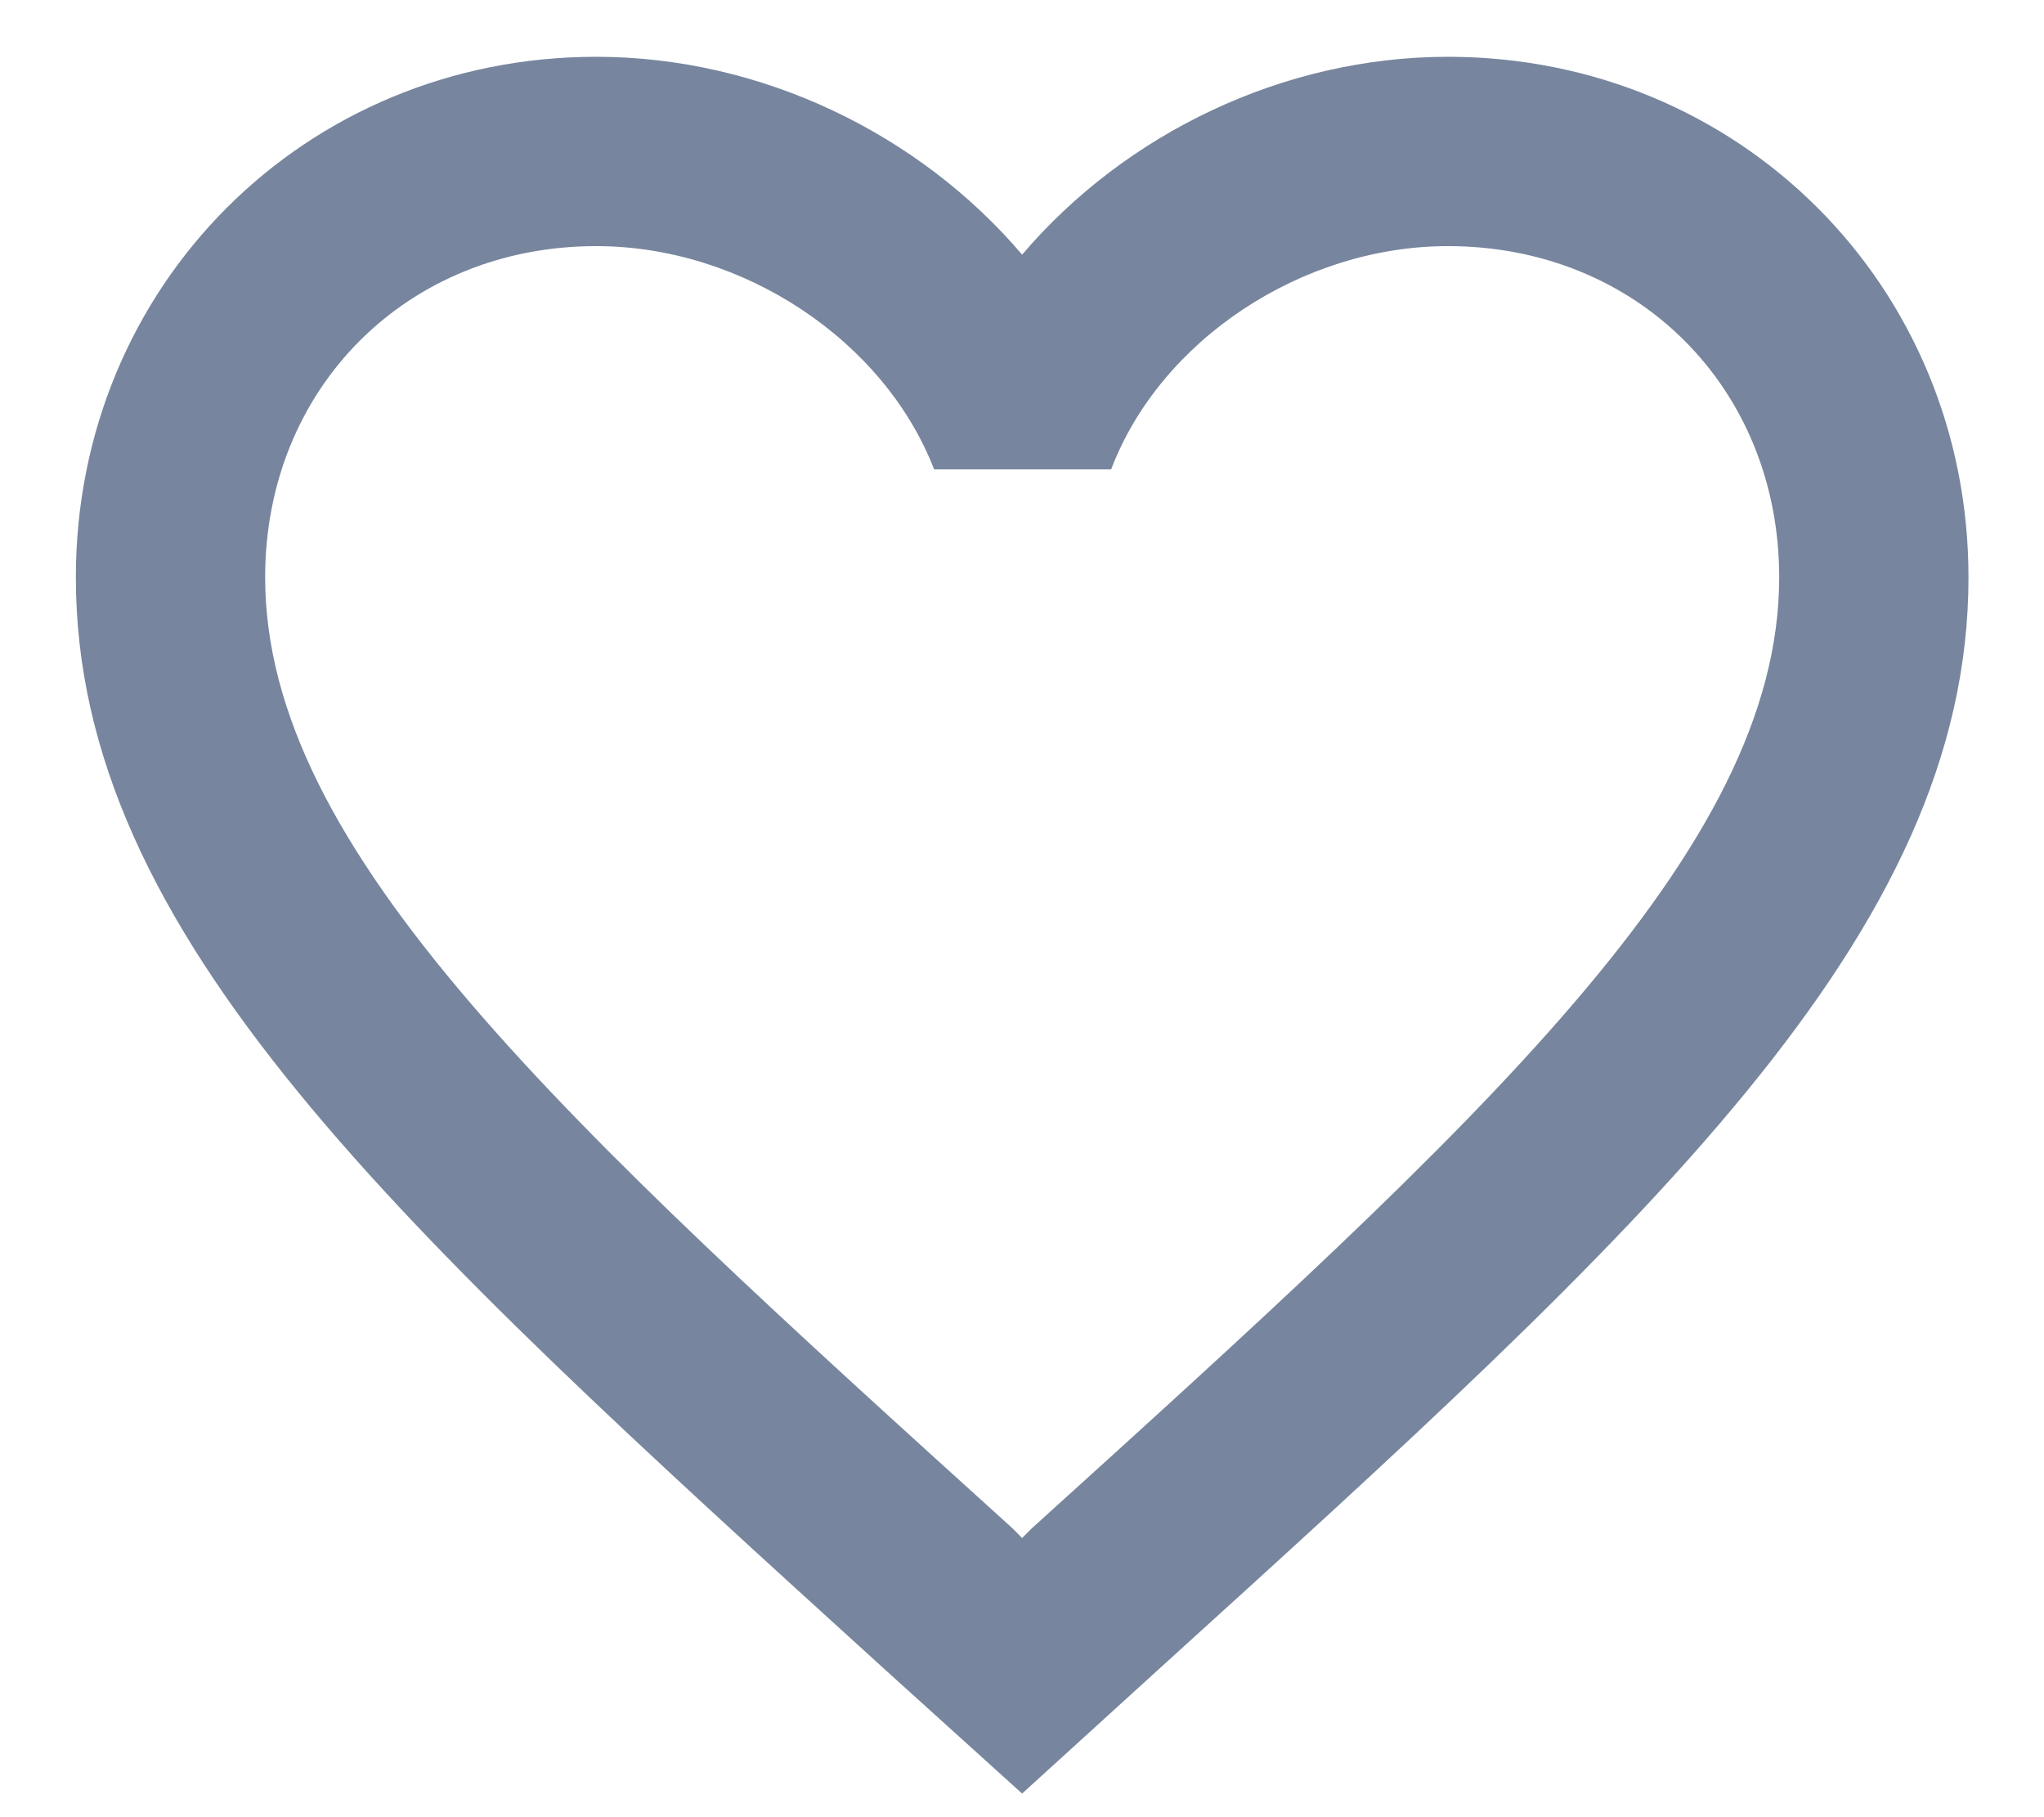 <svg width="18" height="16" viewBox="0 0 18 16" fill="none" xmlns="http://www.w3.org/2000/svg">
<path d="M12.751 0.5C11.301 0.5 9.91 1.175 9.001 2.242C8.093 1.175 6.701 0.5 5.251 0.5C2.685 0.5 0.668 2.517 0.668 5.083C0.668 8.233 3.501 10.8 7.793 14.7L9.001 15.792L10.21 14.692C14.501 10.8 17.335 8.233 17.335 5.083C17.335 2.517 15.318 0.5 12.751 0.5ZM9.085 13.458L9.001 13.542L8.918 13.458C4.951 9.867 2.335 7.492 2.335 5.083C2.335 3.417 3.585 2.167 5.251 2.167C6.535 2.167 7.785 2.992 8.226 4.133H9.785C10.218 2.992 11.468 2.167 12.751 2.167C14.418 2.167 15.668 3.417 15.668 5.083C15.668 7.492 13.051 9.867 9.085 13.458Z" fill="#77869E"/>
</svg>
